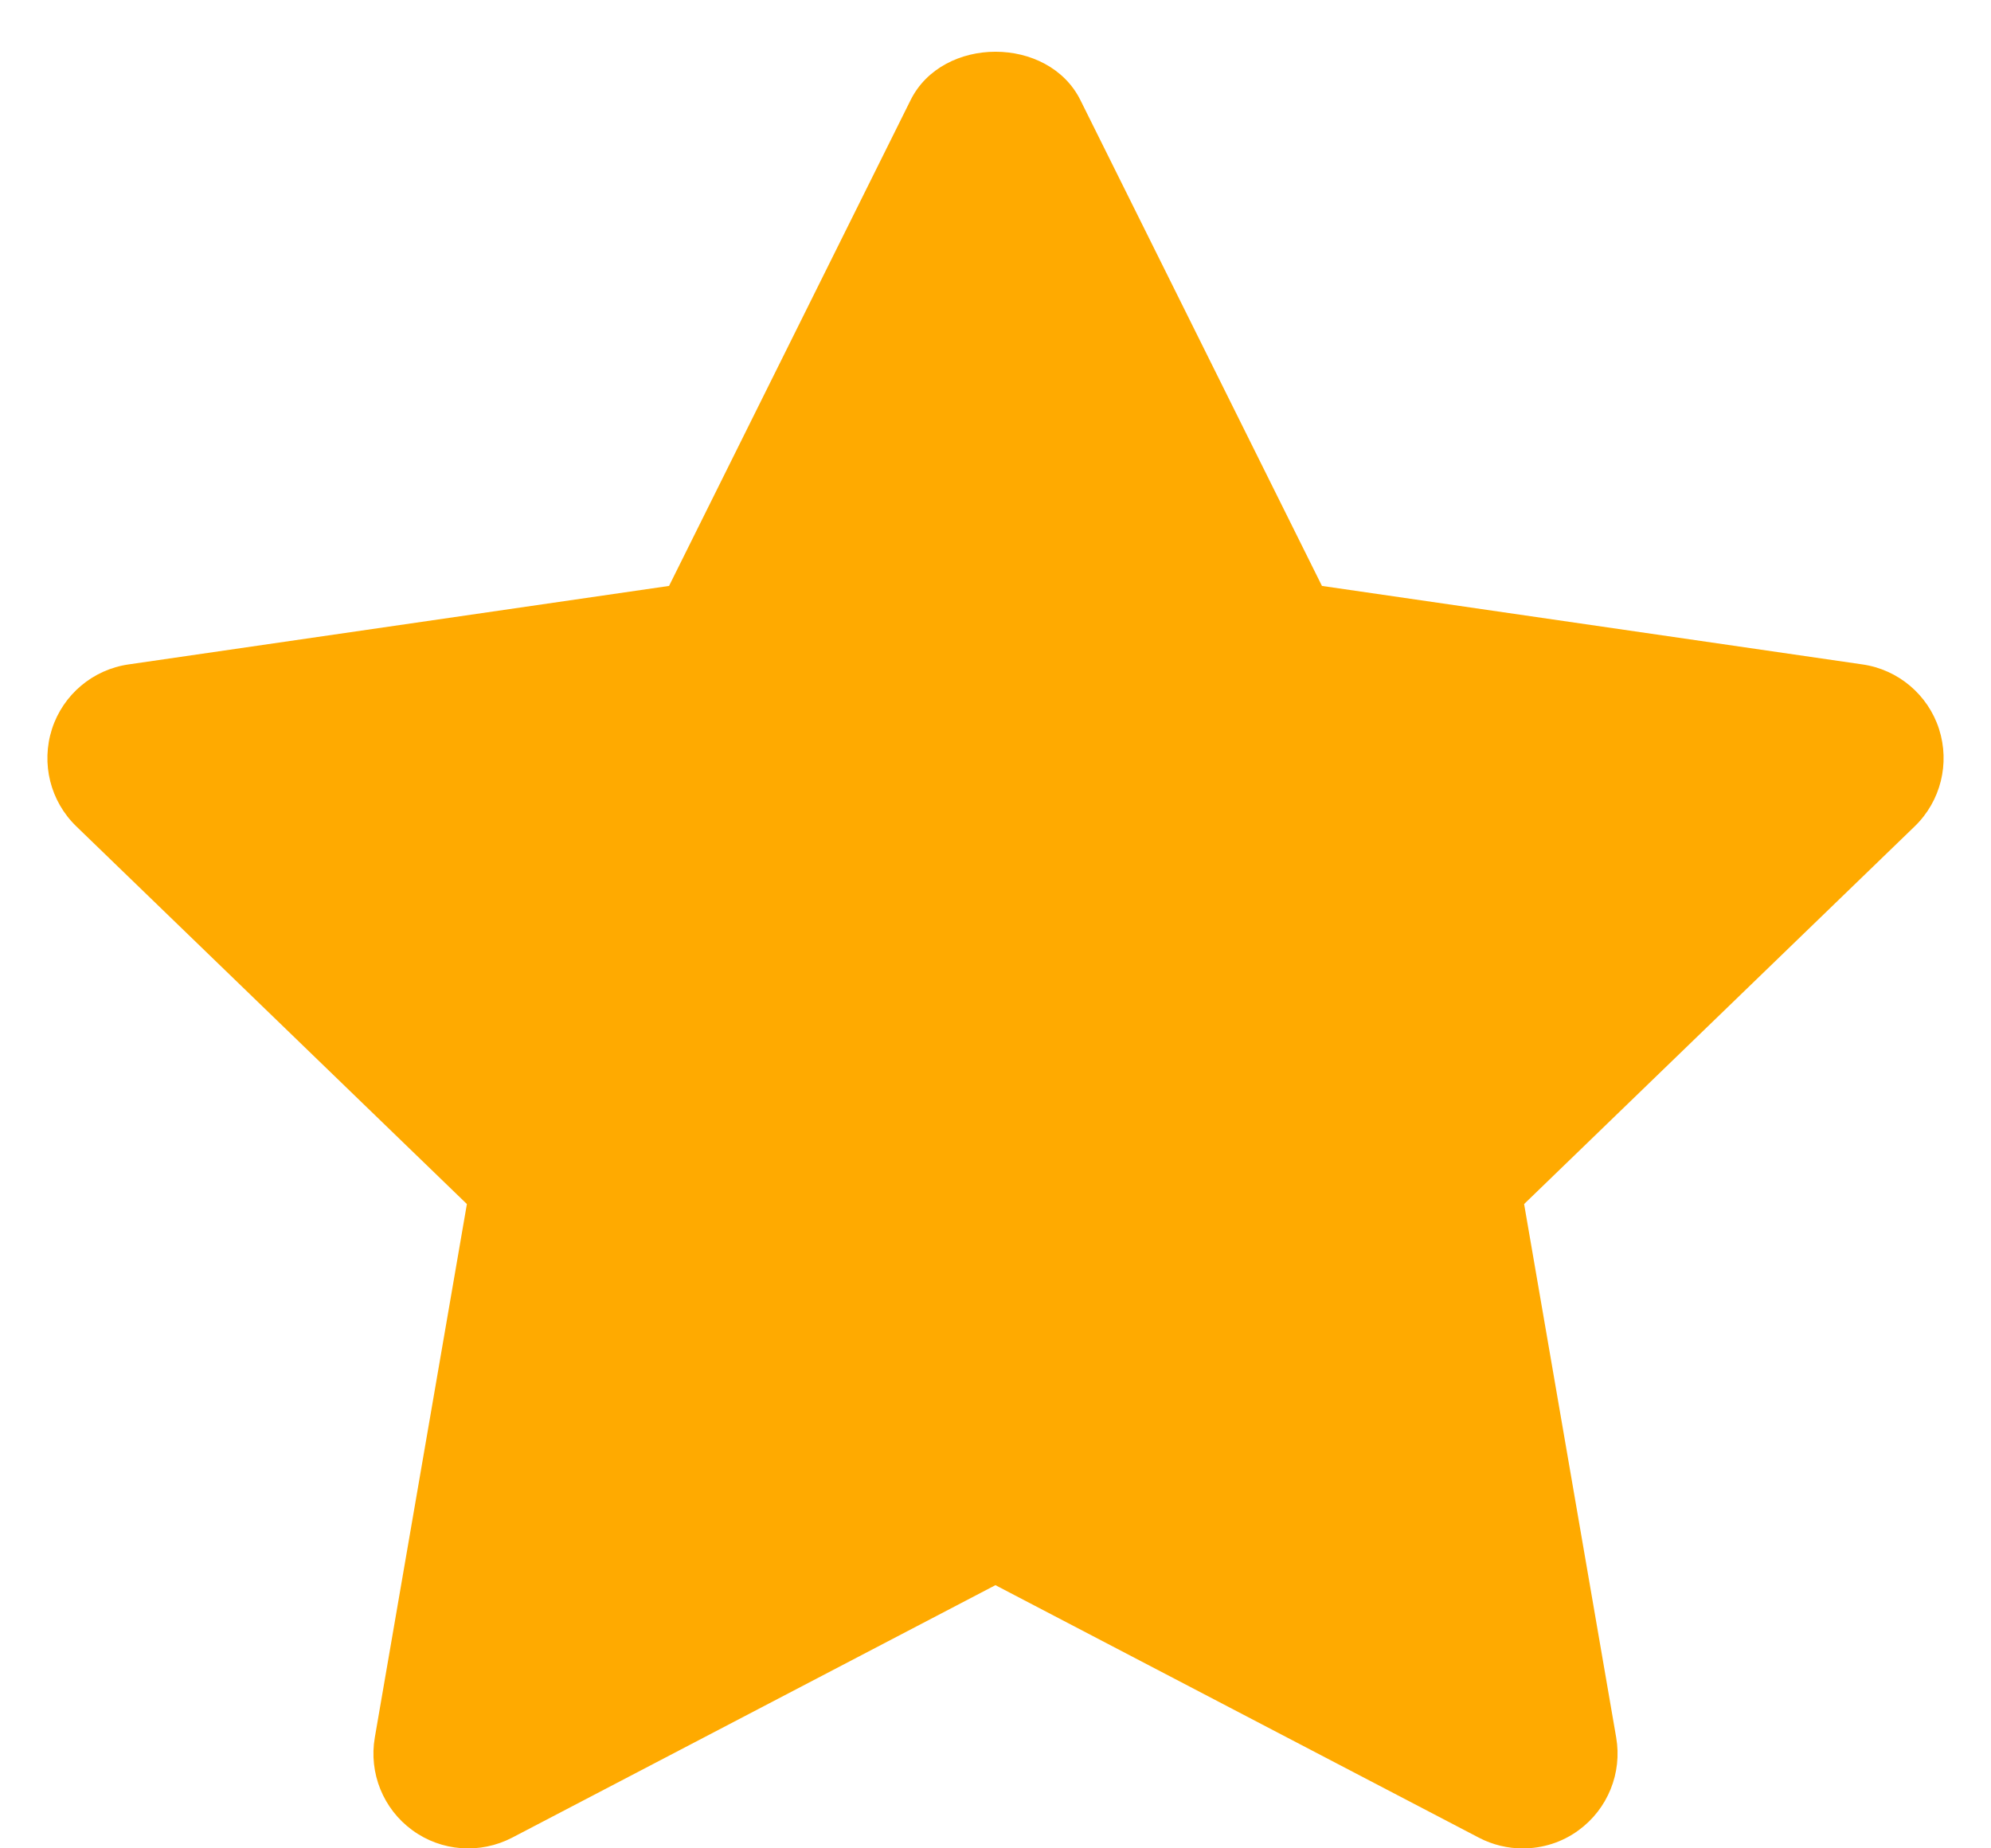 <?xml version="1.0" encoding="UTF-8"?>
<svg width="28px" height="26px" viewBox="0 0 28 26" version="1.1" xmlns="http://www.w3.org/2000/svg" xmlns:xlink="http://www.w3.org/1999/xlink">
    <!-- Generator: Sketch 53.2 (72643) - https://sketchapp.com -->
    <title>star-orange</title>
    <desc>Created with Sketch.</desc>
    <defs>
        <path d="M23.415,28.001 C23.205,28.001 22.993,27.952 22.798,27.85 L15.999,24.298 L9.202,27.85 C8.751,28.084 8.207,28.044 7.799,27.745 C7.389,27.446 7.185,26.941 7.271,26.441 L8.566,18.937 L3.073,13.624 C2.707,13.27 2.575,12.74 2.731,12.254 C2.887,11.772 3.305,11.418 3.809,11.346 L11.409,10.242 L14.806,3.408 C15.257,2.501 16.743,2.501 17.194,3.408 L20.591,10.242 L28.191,11.346 C28.695,11.418 29.113,11.772 29.269,12.254 C29.425,12.74 29.293,13.27 28.927,13.624 L23.434,18.937 L24.729,26.441 C24.815,26.941 24.61,27.446 24.201,27.745 C23.969,27.916 23.693,28.001 23.415,28.001" id="path-1"></path>
    </defs>
    <g id="Page-1" stroke="none" stroke-width="1" fill="none" fill-rule="evenodd">
        <g id="Landing-Page" transform="translate(-227, -2381)">
            <g id="Group-4" transform="translate(144, 2363)">
                <g id="star-fill" transform="translate(81, 16)">
                    <mask id="mask-2" fill="white">
                        <use xlink:href="#path-1"></use>
                    </mask>
                    <use id="🎨-Icon-color" fill="#FFAA00" fill-rule="evenodd" xlink:href="#path-1"></use>
                </g>
            </g>
        </g>
    </g>
</svg>